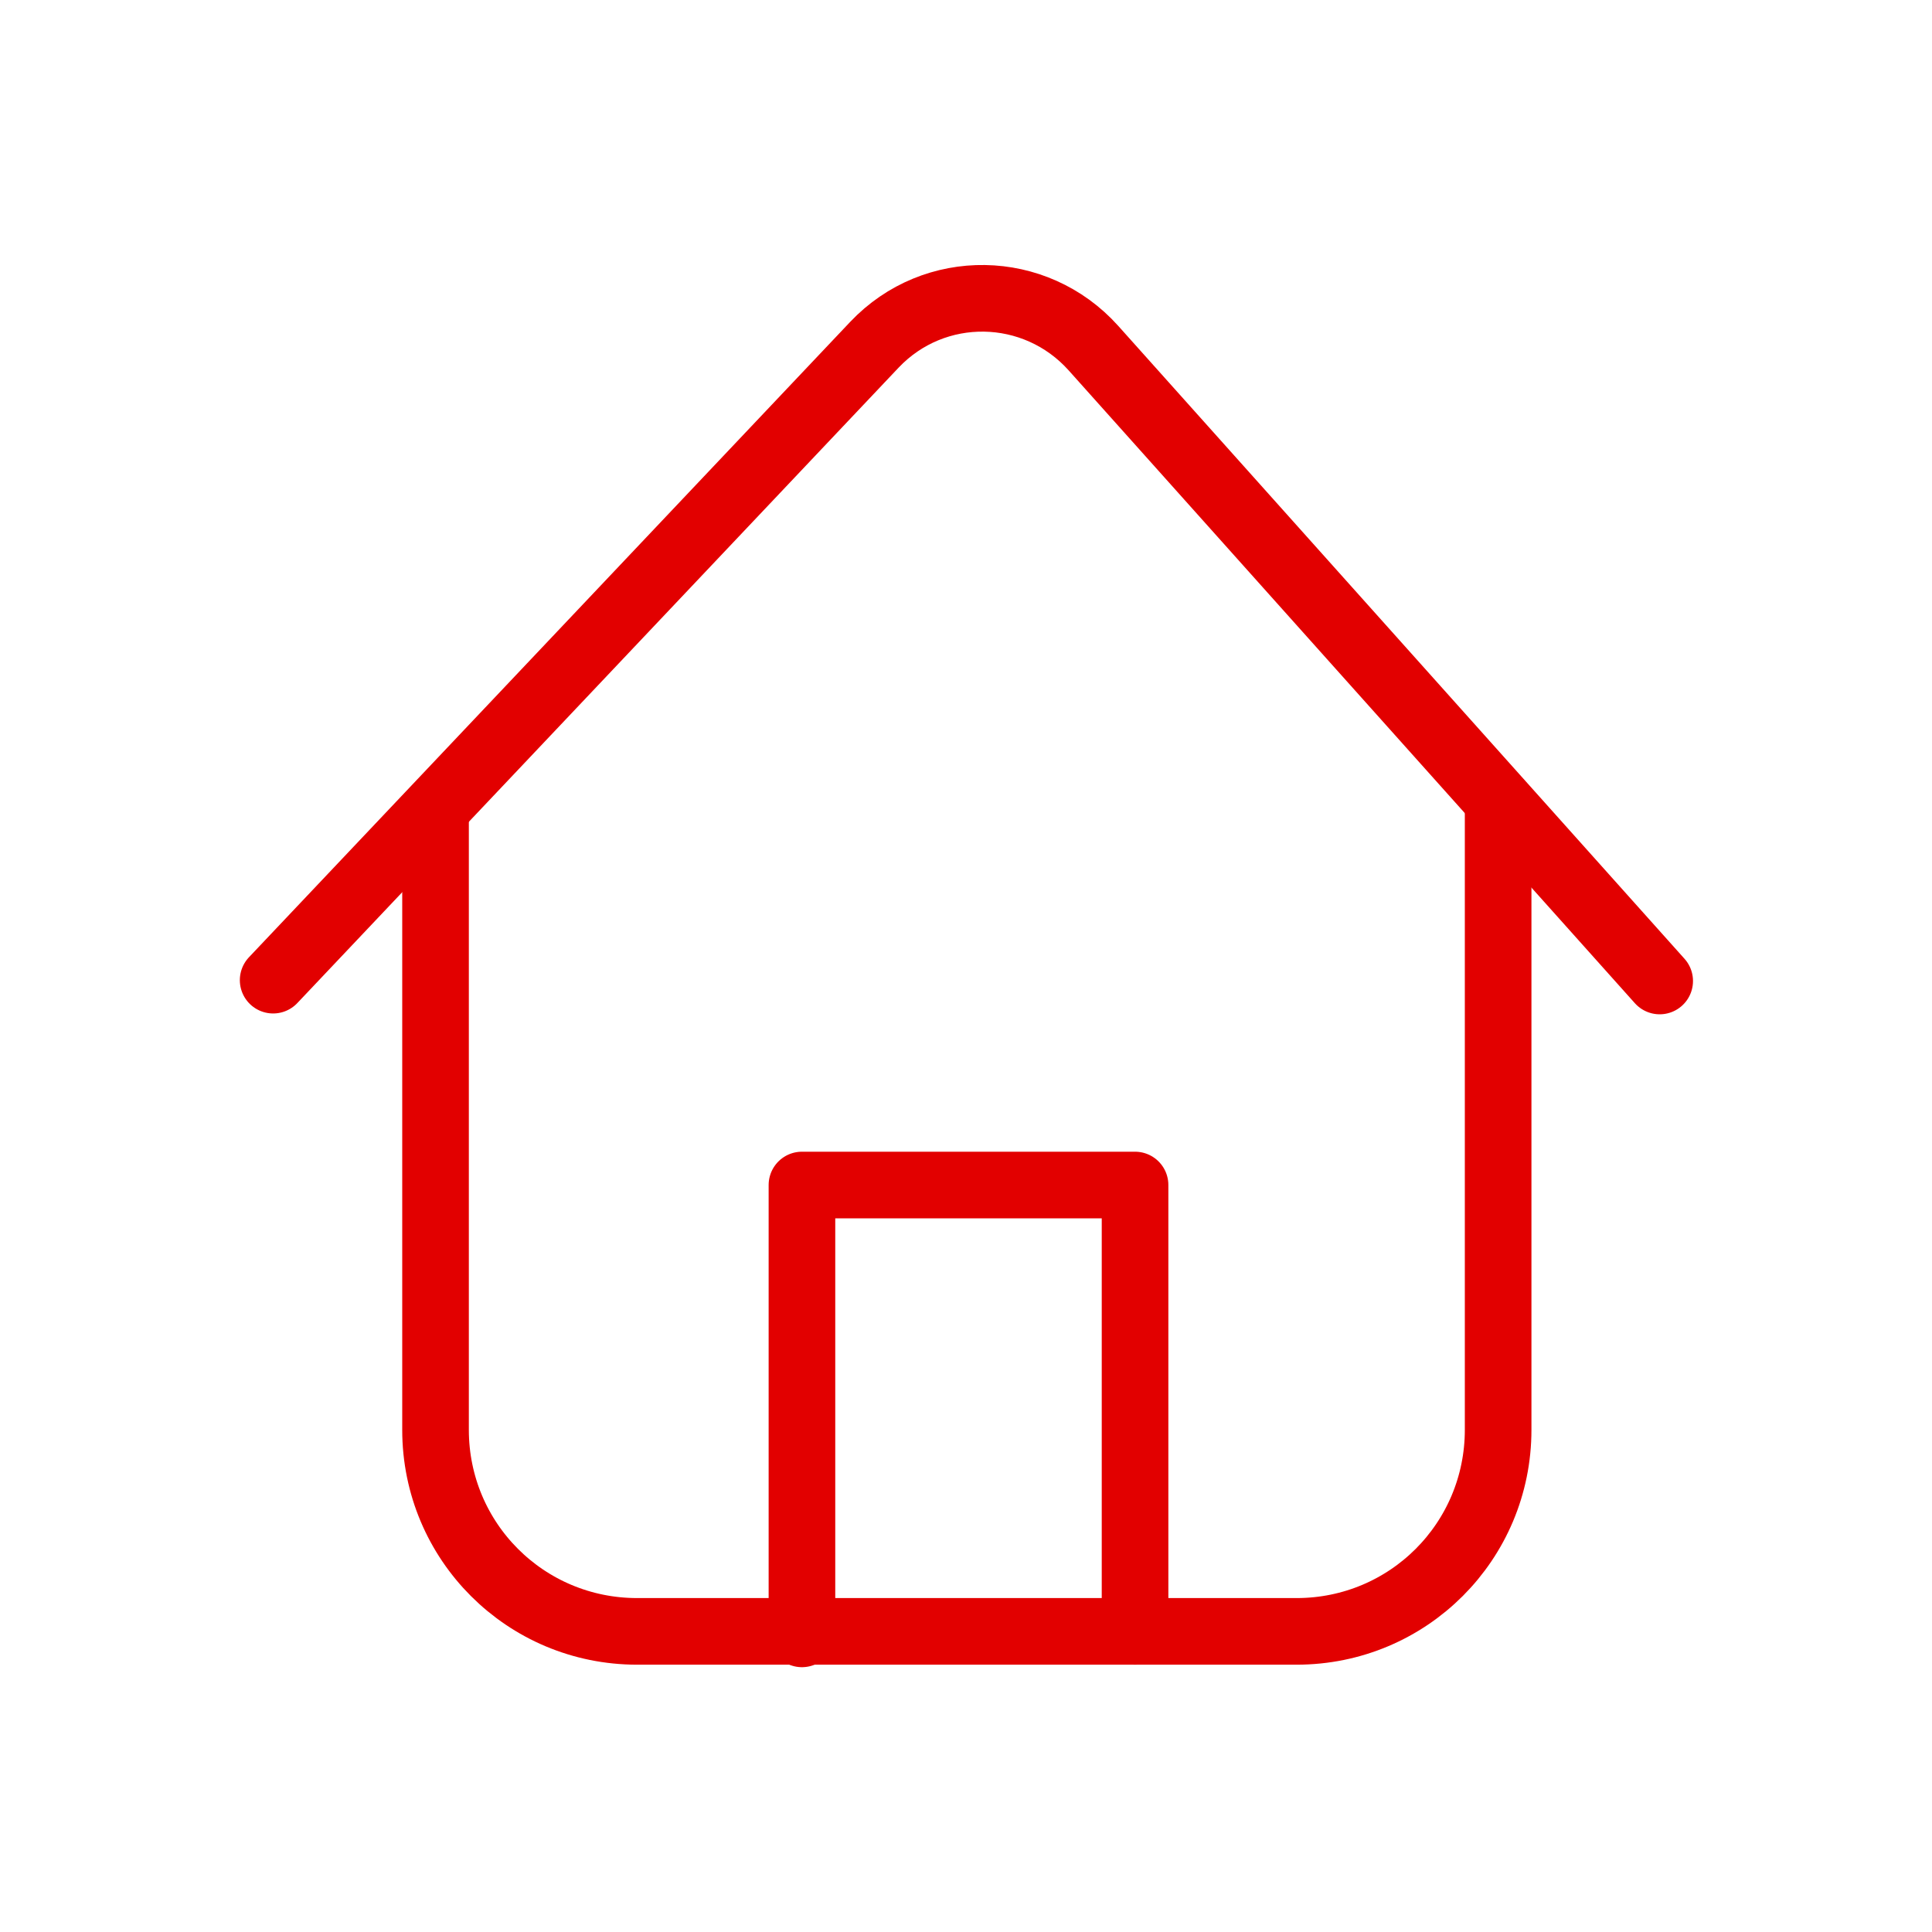 <?xml version="1.0" encoding="utf-8"?>
<!-- Generator: Adobe Illustrator 27.0.0, SVG Export Plug-In . SVG Version: 6.00 Build 0)  -->
<svg version="1.1" id="Capa_2" xmlns="http://www.w3.org/2000/svg" xmlns:xlink="http://www.w3.org/1999/xlink" x="0px" y="0px"
	 viewBox="0 0 232 232" style="enable-background:new 0 0 232 232;" xml:space="preserve">
<style type="text/css">
	.st0{fill:none;stroke:#E20000;stroke-width:8;stroke-linecap:round;stroke-miterlimit:10;}
	.st1{fill:none;stroke:#E20000;stroke-width:8;stroke-linecap:round;stroke-linejoin:round;}
	.st2{fill:none;}
</style>
<path class="st0" d="M32.8,117.7L105,41.4c7.2-7.6,19.3-7.4,26.3,0.4l68,76"/>
<path class="st0" d="M52.3,97.2v74.5c0,13.4,10.8,24.2,24.2,24.2h79.2c13.4,0,24.2-10.8,24.2-24.2V96.2"/>
<polyline class="st1" points="96.3,196.2 96.3,142.3 136.3,142.3 136.3,195.9 "/>
<rect x="0.3" y="0.3" class="st2" width="232" height="232"/>
</svg>
